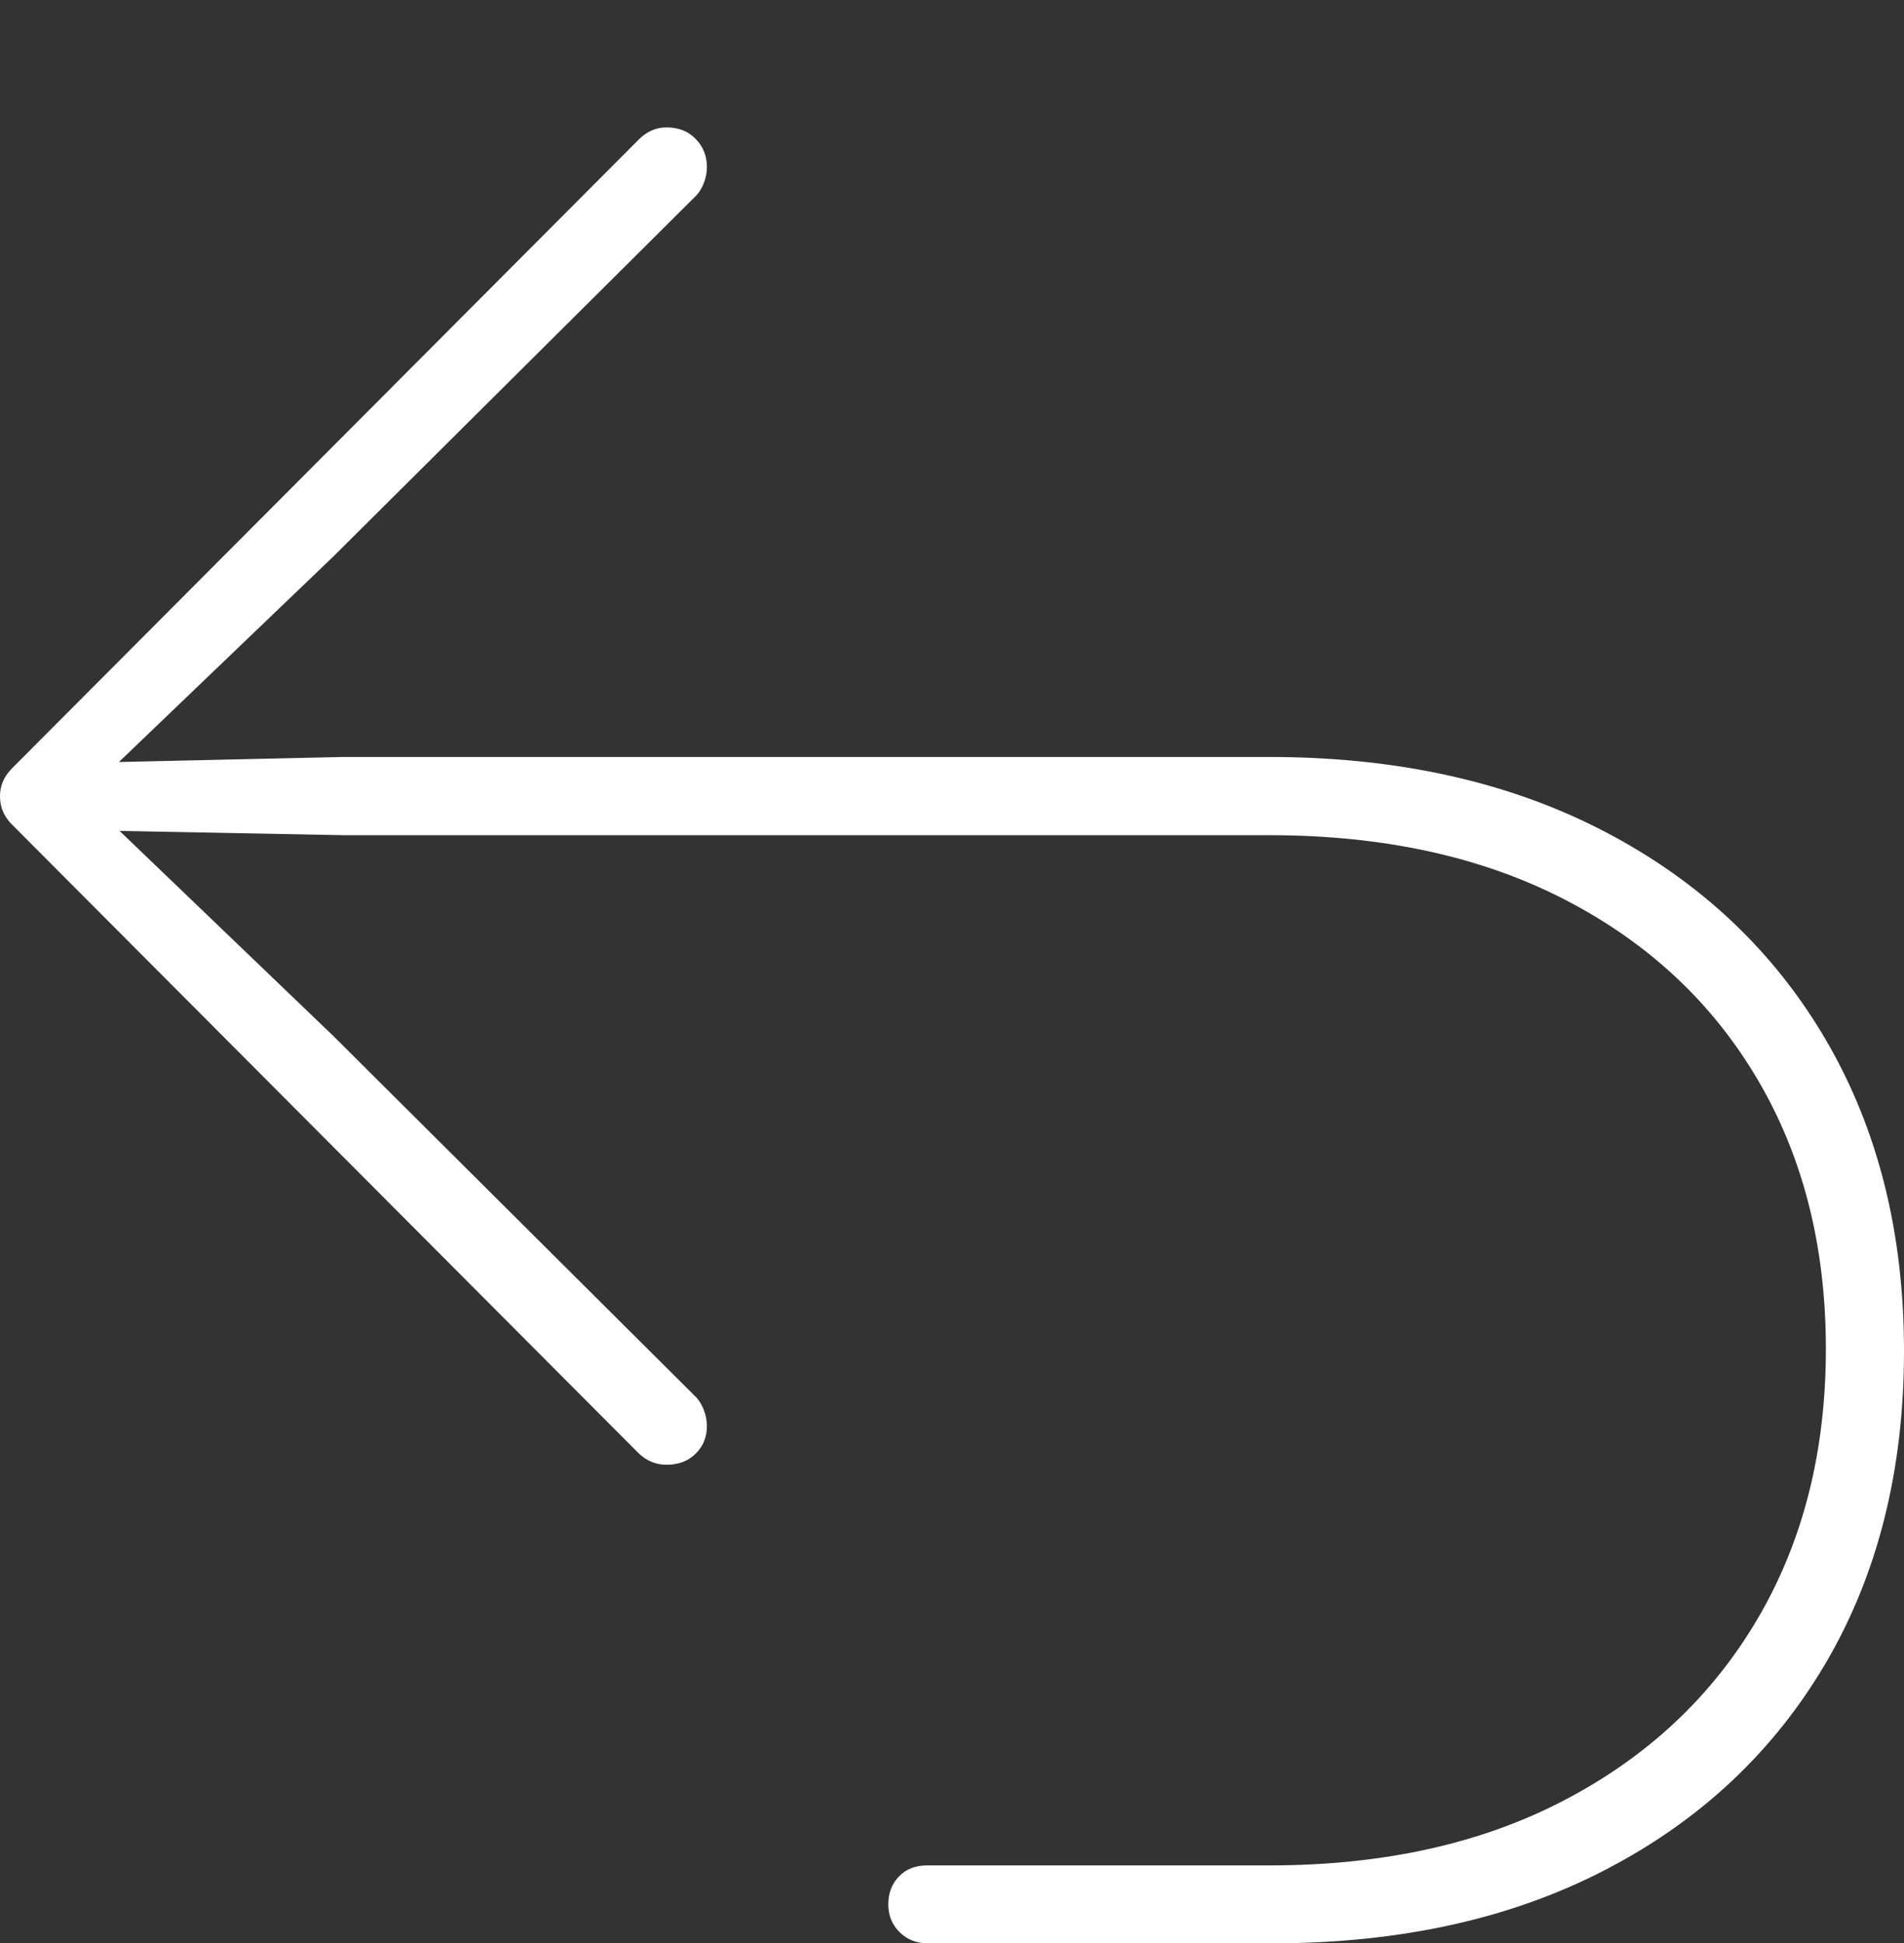 <?xml version="1.0" encoding="UTF-8"?>
<!--Generator: Apple Native CoreSVG 175-->
<!DOCTYPE svg
PUBLIC "-//W3C//DTD SVG 1.1//EN"
       "http://www.w3.org/Graphics/SVG/1.1/DTD/svg11.dtd">
<svg version="1.1" xmlns="http://www.w3.org/2000/svg" xmlns:xlink="http://www.w3.org/1999/xlink" width="18.084" height="18.456">
 <rect width="100%" height="100%" fill="#333333" stroke="none"/>
 <g>
  <rect height="18.456" opacity="0" width="18.084" x="0" y="0"/>
  <path d="M18.084 12.83Q18.084 11.148 17.343 9.878Q16.601 8.608 15.243 7.899Q13.884 7.189 12.051 7.189L3.26 7.189L0.907 7.242L0.978 7.382L3.165 5.286L6.613 1.857Q6.657 1.81 6.685 1.738Q6.714 1.665 6.714 1.585Q6.714 1.429 6.608 1.32Q6.502 1.21 6.33 1.21Q6.179 1.21 6.063 1.329L0.124 7.287Q0.062 7.347 0.031 7.414Q0 7.482 0 7.562Q0 7.646 0.031 7.714Q0.062 7.782 0.124 7.841L6.063 13.799Q6.179 13.911 6.33 13.911Q6.502 13.911 6.608 13.805Q6.714 13.7 6.714 13.544Q6.714 13.464 6.685 13.391Q6.657 13.318 6.613 13.271L3.165 9.838L0.978 7.74L0.907 7.887L3.26 7.932L12.057 7.932Q13.678 7.932 14.863 8.544Q16.049 9.156 16.695 10.255Q17.342 11.354 17.342 12.81Q17.342 14.269 16.695 15.371Q16.049 16.473 14.863 17.094Q13.678 17.716 12.057 17.716L8.806 17.716Q8.637 17.716 8.537 17.822Q8.437 17.928 8.437 18.086Q8.437 18.243 8.544 18.35Q8.651 18.456 8.813 18.456L12.081 18.456Q13.91 18.456 15.257 17.753Q16.605 17.051 17.345 15.787Q18.084 14.522 18.084 12.83Z" fill="#ffffff"/>
 </g>
</svg>
